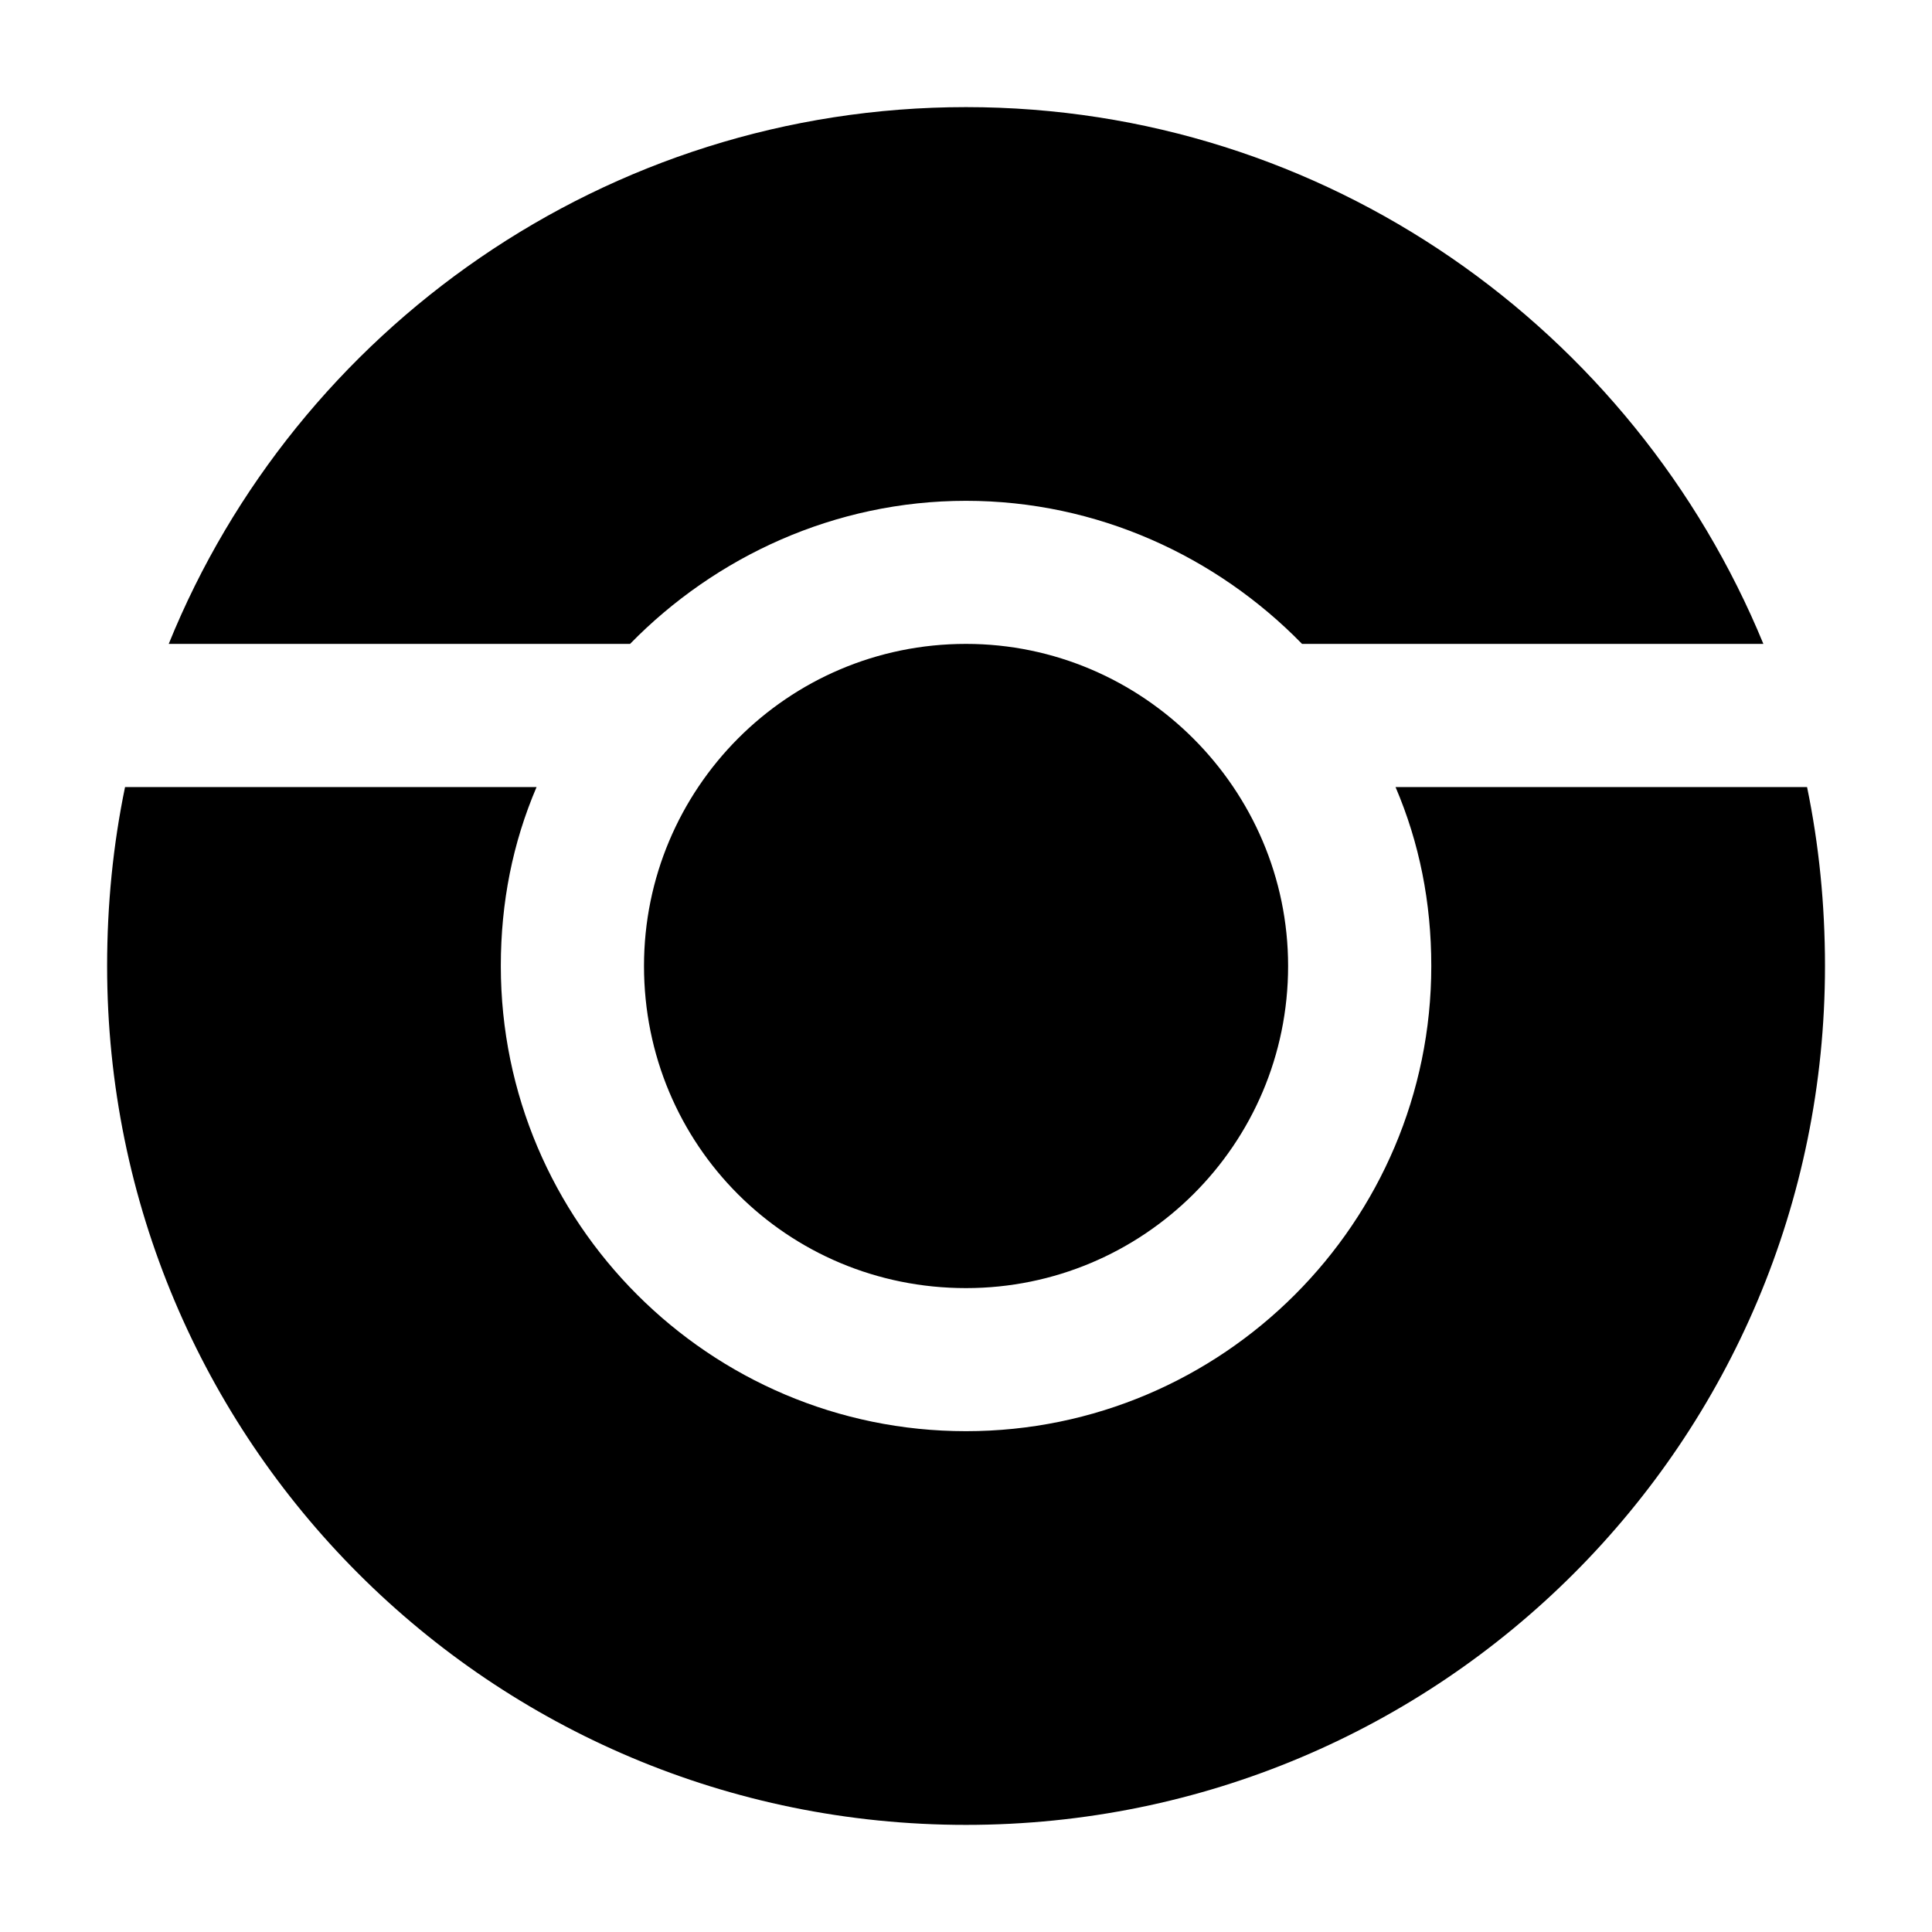 <?xml version="1.0" encoding="utf-8"?>
<!-- Generator: Adobe Illustrator 16.0.0, SVG Export Plug-In . SVG Version: 6.00 Build 0)  -->
<!DOCTYPE svg PUBLIC "-//W3C//DTD SVG 1.1//EN" "http://www.w3.org/Graphics/SVG/1.1/DTD/svg11.dtd">
<svg version="1.1" id="Layer_1" xmlns="http://www.w3.org/2000/svg" xmlns:xlink="http://www.w3.org/1999/xlink" x="0px" y="0px"
	 width="18px" height="18px" viewBox="0 0 18 18" enable-background="new 0 0 18 18" xml:space="preserve">
<g>
	<path d="M9,17.002c-4.427,0-8.002-3.575-8.002-8.002c0-0.574,0.056-1.13,0.167-1.667h3.834C4.777,7.852,4.666,8.407,4.666,9
		c0,2.39,1.945,4.334,4.334,4.334c2.39,0,4.335-1.945,4.335-4.334c0-0.593-0.111-1.148-0.333-1.667h3.834
		C16.947,7.87,17.003,8.426,17.003,9C17.003,13.427,13.428,17.002,9,17.002z M12.131,5.999C11.335,5.184,10.223,4.666,9,4.666
		c-1.222,0-2.334,0.519-3.13,1.333H1.572C2.758,3.072,5.647,0.998,9,0.998c3.354,0,6.225,2.075,7.429,5.001H12.131z M12.001,9
		c0,1.667-1.352,3.001-3.001,3.001c-1.667,0-3-1.334-3-3.001c0-1.648,1.333-3.001,3-3.001C10.649,5.999,12.001,7.352,12.001,9z"/>
</g>
</svg>
